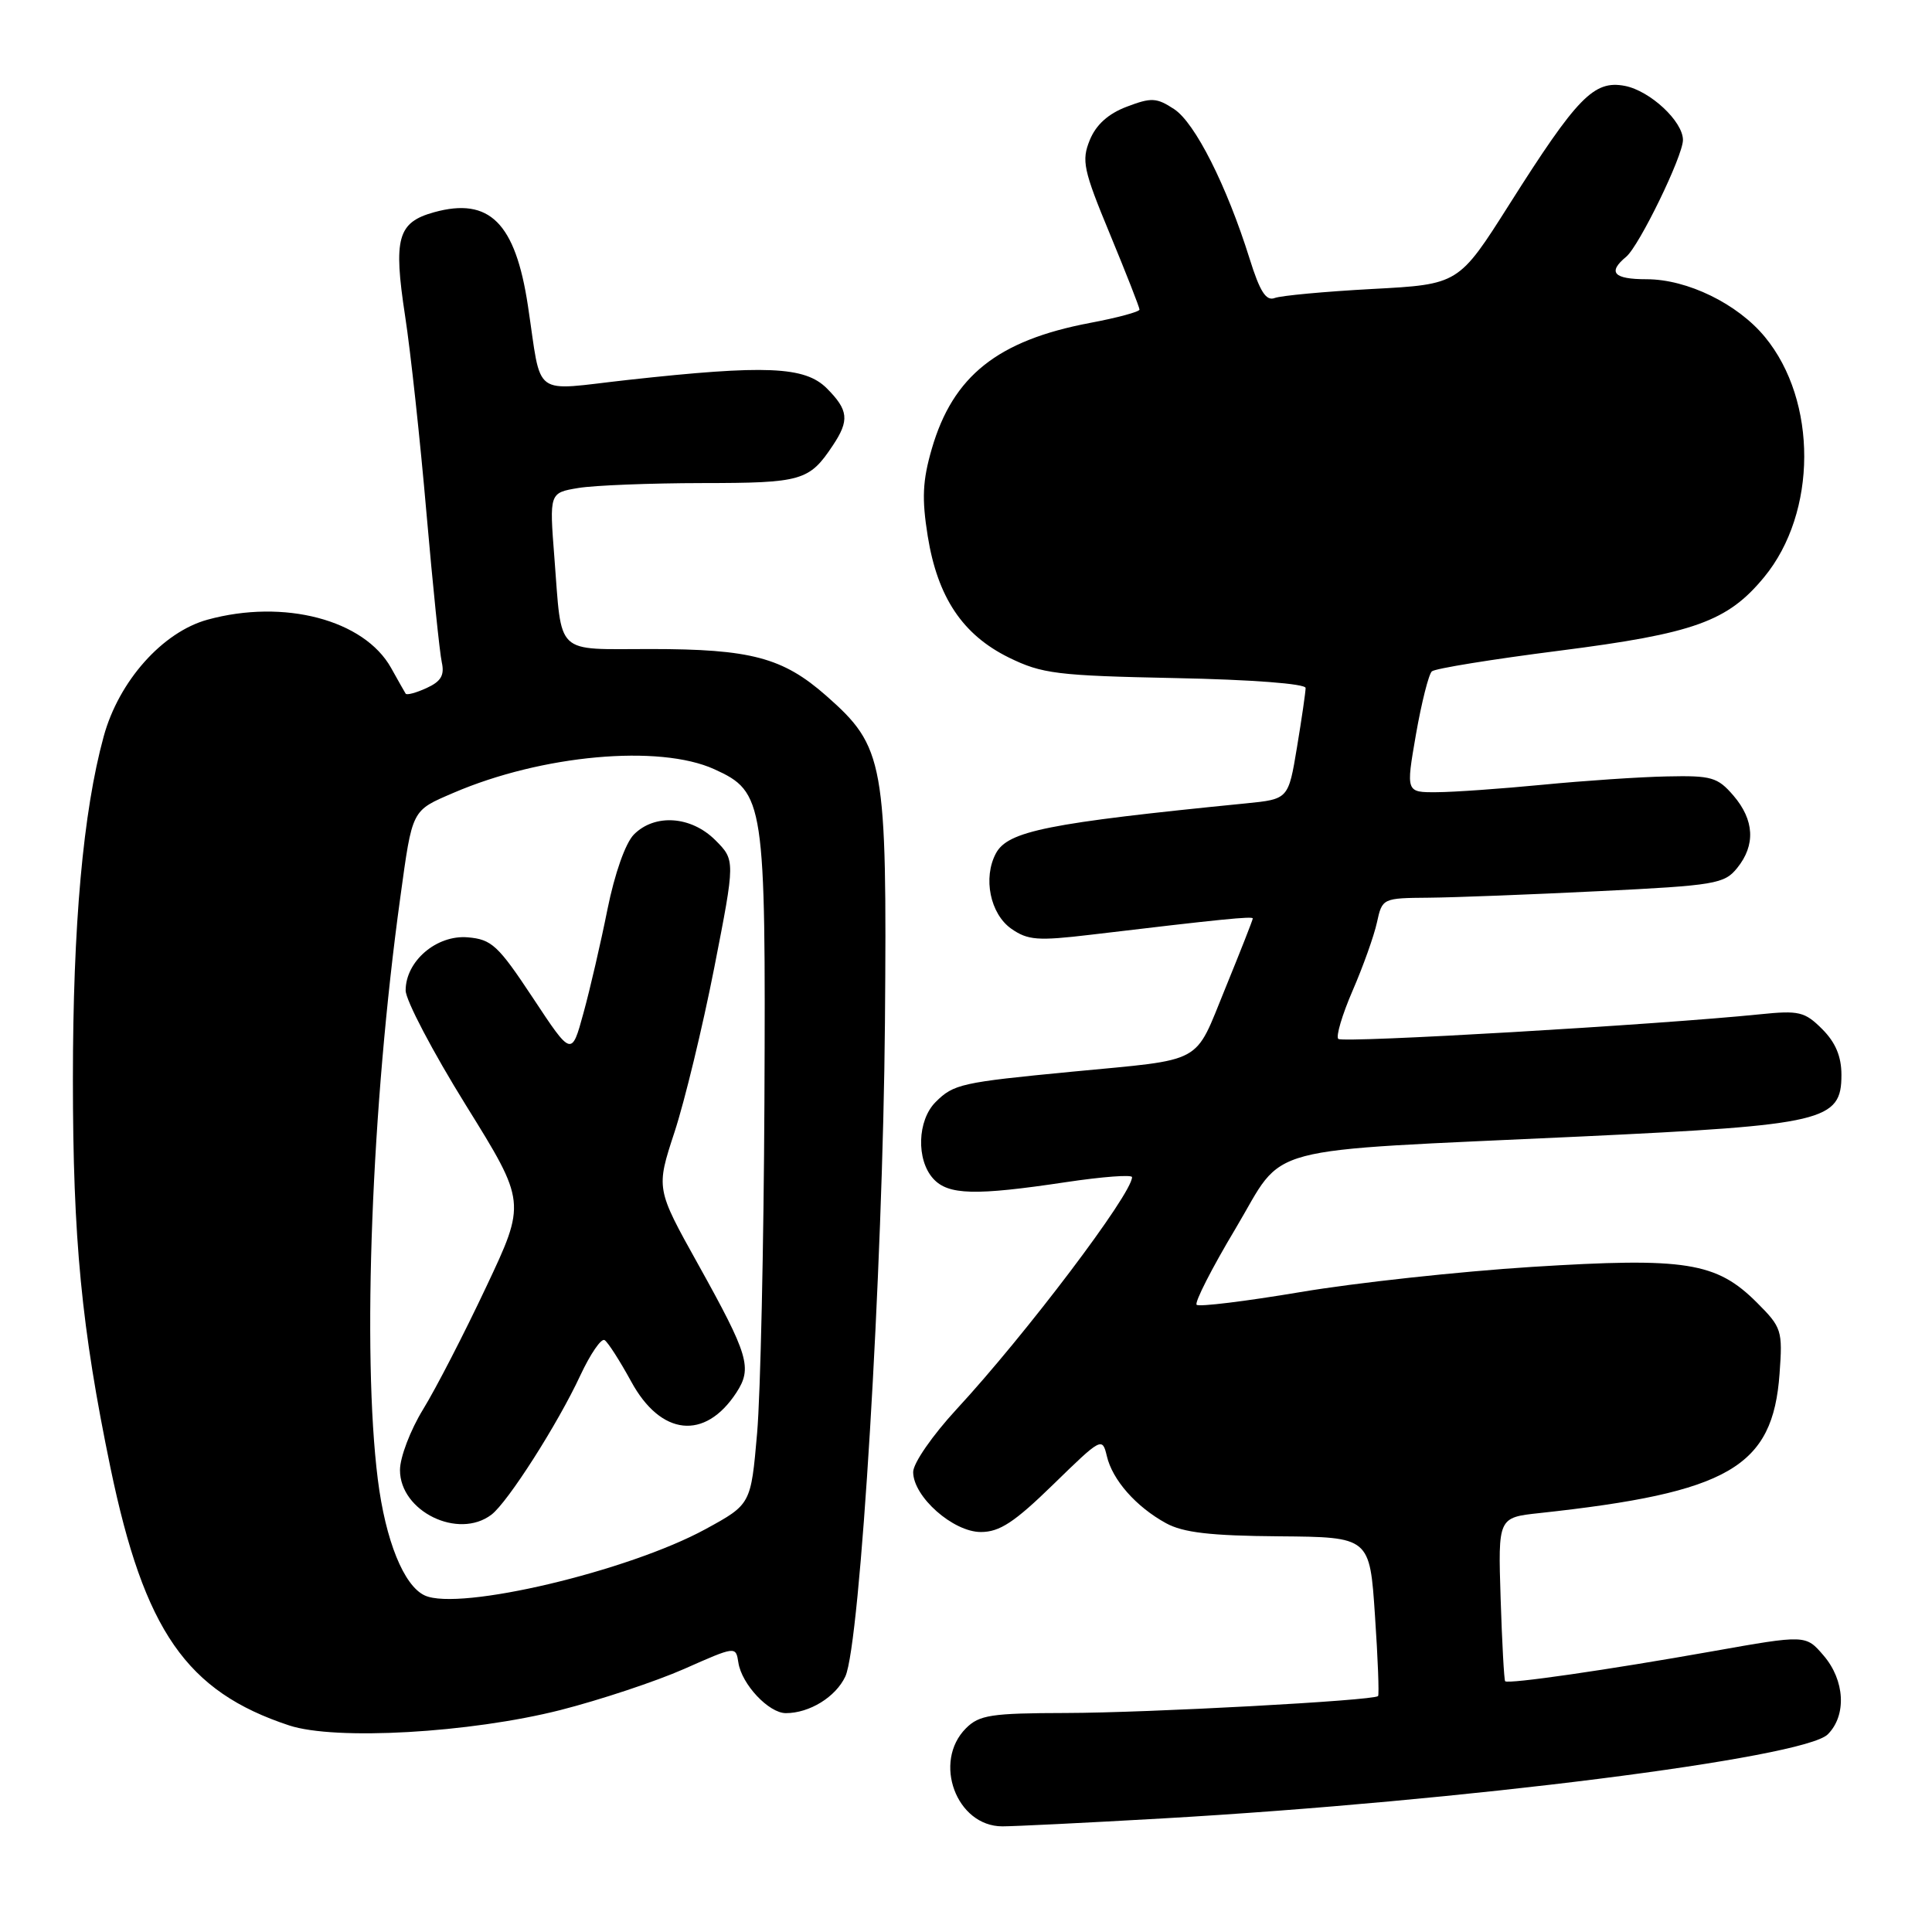 <?xml version="1.0" encoding="UTF-8" standalone="no"?>
<!DOCTYPE svg PUBLIC "-//W3C//DTD SVG 1.1//EN" "http://www.w3.org/Graphics/SVG/1.1/DTD/svg11.dtd" >
<svg xmlns="http://www.w3.org/2000/svg" xmlns:xlink="http://www.w3.org/1999/xlink" version="1.1" viewBox="0 0 256 256">
 <g >
 <path fill="currentColor"
d=" M 154.07 240.95 C 193.73 238.68 239.05 232.95 242.19 229.81 C 244.71 227.29 244.46 222.65 241.63 219.36 C 239.27 216.61 239.27 216.61 226.88 218.81 C 213.10 221.26 199.84 223.18 199.44 222.77 C 199.30 222.62 199.03 217.68 198.84 211.79 C 198.50 201.08 198.50 201.08 204.00 200.49 C 229.11 197.77 234.91 194.41 235.80 182.03 C 236.22 176.29 236.09 175.89 232.81 172.61 C 227.43 167.23 223.38 166.59 203.00 167.87 C 193.38 168.48 179.56 169.98 172.30 171.21 C 165.04 172.43 158.86 173.19 158.56 172.89 C 158.26 172.59 160.58 168.03 163.73 162.77 C 170.47 151.46 166.08 152.63 209.54 150.59 C 241.74 149.07 244.00 148.54 244.00 142.43 C 244.00 139.99 243.22 138.13 241.45 136.36 C 239.14 134.05 238.38 133.87 233.20 134.40 C 219.71 135.78 177.89 138.23 177.33 137.66 C 176.99 137.33 177.85 134.45 179.23 131.26 C 180.61 128.08 182.06 124.02 182.45 122.24 C 183.15 119.02 183.20 119.00 189.33 118.95 C 192.72 118.92 202.89 118.53 211.93 118.08 C 227.25 117.33 228.49 117.12 230.18 115.02 C 232.64 111.99 232.47 108.66 229.69 105.42 C 227.59 102.98 226.78 102.75 220.87 102.88 C 217.30 102.95 209.90 103.45 204.44 103.98 C 198.97 104.51 192.65 104.96 190.39 104.97 C 186.29 105.00 186.29 105.00 187.62 97.32 C 188.36 93.10 189.31 89.33 189.73 88.96 C 190.15 88.58 197.76 87.35 206.63 86.22 C 224.49 83.94 228.92 82.35 233.76 76.47 C 240.80 67.93 240.85 53.12 233.86 44.65 C 230.24 40.25 223.57 37.00 218.18 37.00 C 213.81 37.00 212.98 36.09 215.48 34.02 C 217.20 32.59 223.00 20.67 223.00 18.55 C 223.00 16.08 218.65 12.03 215.30 11.38 C 211.20 10.60 209.01 12.84 199.99 27.09 C 193.28 37.68 193.28 37.68 181.85 38.29 C 175.56 38.63 169.73 39.17 168.90 39.49 C 167.76 39.92 166.94 38.64 165.58 34.28 C 162.54 24.58 158.35 16.28 155.58 14.46 C 153.25 12.93 152.56 12.90 149.30 14.14 C 146.84 15.07 145.23 16.53 144.40 18.56 C 143.29 21.29 143.54 22.50 147.08 31.04 C 149.23 36.24 150.99 40.73 150.99 41.02 C 151.00 41.31 148.04 42.11 144.42 42.79 C 132.19 45.11 126.27 49.82 123.47 59.46 C 122.24 63.70 122.13 66.06 122.93 71.05 C 124.24 79.16 127.55 84.11 133.68 87.13 C 138.07 89.28 140.03 89.53 155.75 89.85 C 165.84 90.05 173.00 90.60 173.00 91.16 C 173.00 91.68 172.49 95.21 171.86 99.00 C 170.72 105.89 170.72 105.89 165.11 106.45 C 138.80 109.06 133.54 110.12 131.96 113.08 C 130.23 116.32 131.20 121.09 134.00 123.06 C 136.19 124.59 137.51 124.69 144.50 123.86 C 161.86 121.79 166.00 121.38 166.00 121.70 C 166.00 121.89 164.36 126.06 162.35 130.98 C 158.17 141.19 159.80 140.30 142.00 142.01 C 127.37 143.42 126.36 143.64 123.97 146.03 C 121.55 148.45 121.39 153.67 123.65 156.17 C 125.63 158.36 129.20 158.45 141.25 156.64 C 146.06 155.92 150.00 155.62 150.00 155.98 C 150.00 158.19 135.91 176.83 126.76 186.72 C 123.55 190.20 121.00 193.88 121.00 195.05 C 121.00 198.32 126.29 203.00 129.97 203.00 C 132.46 203.00 134.42 201.71 139.58 196.68 C 145.93 190.49 146.06 190.41 146.66 192.93 C 147.40 196.11 150.54 199.66 154.50 201.83 C 156.78 203.08 160.39 203.50 169.50 203.57 C 181.50 203.67 181.50 203.67 182.19 214.06 C 182.58 219.77 182.76 224.58 182.60 224.74 C 182.00 225.34 152.08 226.96 141.25 226.98 C 131.35 227.00 129.76 227.24 128.00 229.00 C 123.55 233.45 126.72 242.00 132.82 242.00 C 134.38 242.00 143.94 241.53 154.07 240.95 Z  M 74.26 226.59 C 79.51 225.25 86.89 222.80 90.66 221.14 C 97.50 218.11 97.50 218.11 97.84 220.31 C 98.28 223.18 101.87 227.00 104.13 227.00 C 107.26 227.00 110.74 224.86 112.01 222.14 C 113.99 217.92 116.99 168.30 117.26 135.50 C 117.54 100.90 117.19 98.98 109.48 92.19 C 103.73 87.13 99.49 86.00 86.20 86.00 C 73.41 86.00 74.48 87.01 73.46 73.90 C 72.79 65.30 72.79 65.30 76.64 64.66 C 78.76 64.31 86.15 64.02 93.06 64.01 C 106.25 64.00 107.23 63.72 110.35 59.03 C 112.58 55.69 112.43 54.34 109.55 51.45 C 106.64 48.55 101.48 48.33 83.22 50.34 C 70.27 51.77 71.84 52.94 69.95 40.50 C 68.29 29.52 64.85 26.10 57.53 28.12 C 52.68 29.46 52.10 31.54 53.68 41.88 C 54.41 46.62 55.68 58.38 56.51 68.00 C 57.35 77.62 58.26 86.52 58.54 87.76 C 58.92 89.48 58.43 90.30 56.52 91.17 C 55.13 91.81 53.88 92.14 53.75 91.91 C 53.61 91.69 52.74 90.15 51.82 88.50 C 48.25 82.12 37.63 79.33 27.50 82.11 C 21.53 83.75 15.74 90.26 13.74 97.58 C 11.01 107.55 9.66 122.59 9.66 143.00 C 9.66 164.19 10.80 175.97 14.64 194.50 C 19.12 216.09 24.71 224.14 38.32 228.63 C 44.43 230.64 62.26 229.63 74.26 226.59 Z  M 56.29 211.41 C 53.51 210.14 51.08 204.13 50.06 196.01 C 47.97 179.31 49.23 146.53 53.03 119.00 C 54.66 107.14 54.50 107.46 60.10 105.05 C 71.80 100.02 87.34 98.61 94.64 101.92 C 101.28 104.94 101.47 106.15 101.29 146.00 C 101.20 164.97 100.77 184.74 100.32 189.91 C 99.50 199.33 99.50 199.33 93.50 202.61 C 83.26 208.20 60.85 213.50 56.29 211.41 Z  M 65.12 200.70 C 67.29 199.05 73.92 188.66 76.90 182.24 C 78.23 179.40 79.67 177.29 80.11 177.57 C 80.55 177.84 82.13 180.31 83.63 183.05 C 87.55 190.27 93.40 190.90 97.56 184.55 C 99.71 181.26 99.22 179.60 92.49 167.50 C 86.92 157.50 86.92 157.50 89.38 150.00 C 90.73 145.88 93.10 136.08 94.64 128.24 C 97.43 113.98 97.43 113.98 94.78 111.32 C 91.57 108.12 86.76 107.79 83.99 110.58 C 82.87 111.72 81.45 115.75 80.49 120.50 C 79.61 124.90 78.18 131.09 77.31 134.24 C 75.74 139.99 75.74 139.99 70.62 132.24 C 66.00 125.26 65.16 124.47 61.97 124.20 C 57.84 123.86 53.75 127.36 53.75 131.24 C 53.75 132.52 57.34 139.37 61.73 146.44 C 69.72 159.31 69.72 159.31 64.41 170.55 C 61.50 176.73 57.74 184.02 56.06 186.75 C 54.38 189.49 53.00 193.10 53.00 194.79 C 53.00 200.27 60.73 204.04 65.12 200.70 Z "/>
</g>
</svg>